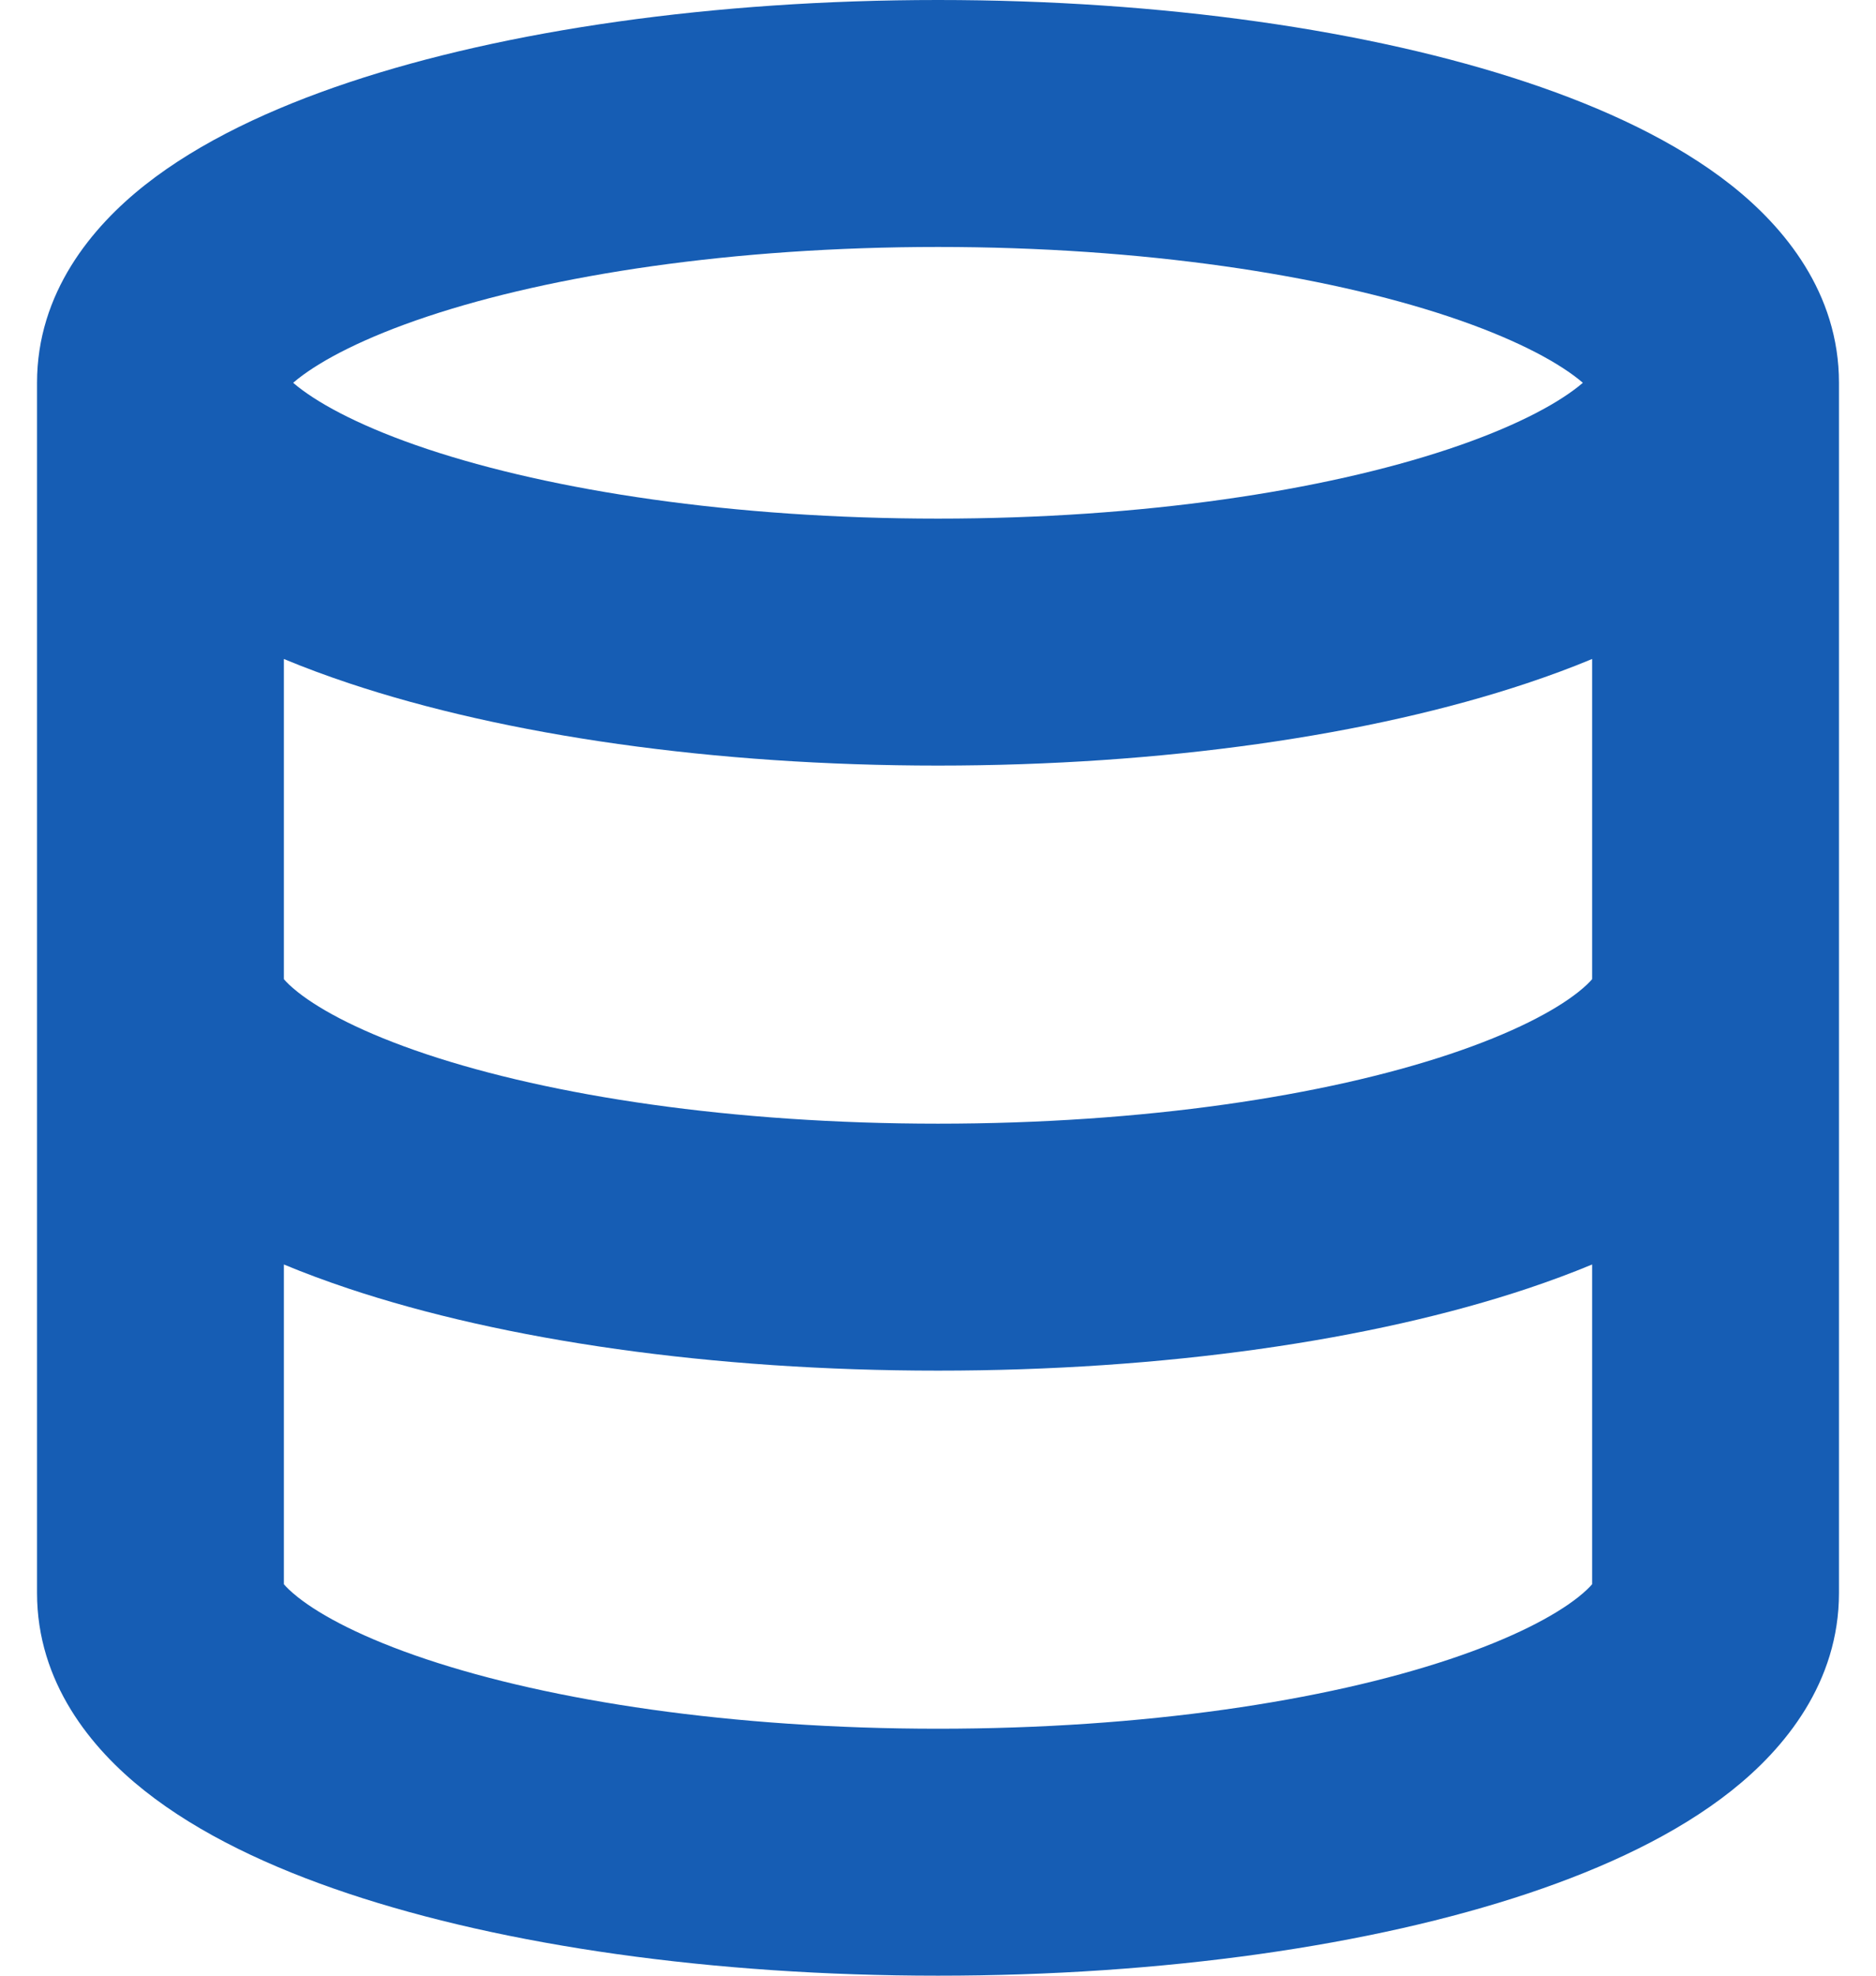 <svg width="38" height="40" viewBox="0 0 38 40" fill="none" xmlns="http://www.w3.org/2000/svg">
<path fill-rule="evenodd" clip-rule="evenodd" d="M5.938 7.75C5.967 7.775 5.999 7.802 6.035 7.83C6.519 8.211 7.374 8.664 8.654 9.091C11.187 9.935 14.845 10.5 19 10.5C23.155 10.5 26.814 9.935 29.346 9.091C30.626 8.664 31.481 8.211 31.965 7.83C32.001 7.802 32.033 7.775 32.062 7.75C32.033 7.725 32.001 7.698 31.965 7.67C31.481 7.289 30.626 6.836 29.346 6.409C26.814 5.565 23.155 5 19 5C14.845 5 11.187 5.565 8.654 6.409C7.374 6.836 6.519 7.289 6.035 7.67C5.999 7.698 5.967 7.725 5.938 7.75ZM32.25 13.342C31.823 13.52 31.38 13.683 30.927 13.834C27.76 14.89 23.543 15.5 19 15.5C14.457 15.5 10.24 14.89 7.072 13.834C6.62 13.683 6.177 13.52 5.75 13.342V19.824C5.796 19.879 5.882 19.967 6.033 20.087C6.512 20.466 7.36 20.917 8.635 21.343C11.16 22.186 14.817 22.75 19 22.75C23.183 22.75 26.84 22.186 29.365 21.343C30.64 20.917 31.488 20.466 31.967 20.087C32.118 19.967 32.204 19.879 32.25 19.824V13.342ZM32.25 25.601C31.829 25.776 31.393 25.937 30.948 26.086C27.785 27.142 23.567 27.75 19 27.75C14.433 27.75 10.215 27.142 7.052 26.086C6.607 25.937 6.171 25.776 5.75 25.601V32.074C5.796 32.129 5.882 32.217 6.033 32.337C6.512 32.716 7.36 33.167 8.635 33.593C11.16 34.436 14.817 35 19 35C23.183 35 26.84 34.436 29.365 33.593C30.64 33.167 31.488 32.716 31.967 32.337C32.118 32.217 32.204 32.129 32.25 32.074V25.601ZM32.298 32.007C32.298 32.007 32.296 32.012 32.289 32.023C32.294 32.012 32.297 32.007 32.298 32.007ZM5.702 32.007C5.703 32.007 5.706 32.012 5.711 32.023C5.704 32.012 5.701 32.007 5.702 32.007ZM37.25 32.25C37.25 34.062 36.154 35.398 35.072 36.255C33.965 37.133 32.517 37.812 30.948 38.336C27.785 39.392 23.567 40 19 40C14.433 40 10.215 39.392 7.052 38.336C5.483 37.812 4.035 37.133 2.928 36.255C1.845 35.398 0.75 34.062 0.75 32.25V7.75C0.75 5.931 1.858 4.596 2.94 3.743C4.05 2.868 5.502 2.19 7.072 1.666C10.24 0.61 14.457 0 19 0C23.543 0 27.76 0.61 30.927 1.666C32.498 2.19 33.95 2.868 35.06 3.743C36.142 4.596 37.25 5.931 37.25 7.75V32.25ZM32.291 7.514C32.296 7.504 32.3 7.498 32.3 7.498C32.301 7.498 32.298 7.504 32.291 7.514ZM5.709 7.514C5.702 7.504 5.699 7.498 5.7 7.498C5.7 7.498 5.704 7.504 5.709 7.514Z" fill="#165DB4"/>
</svg>
